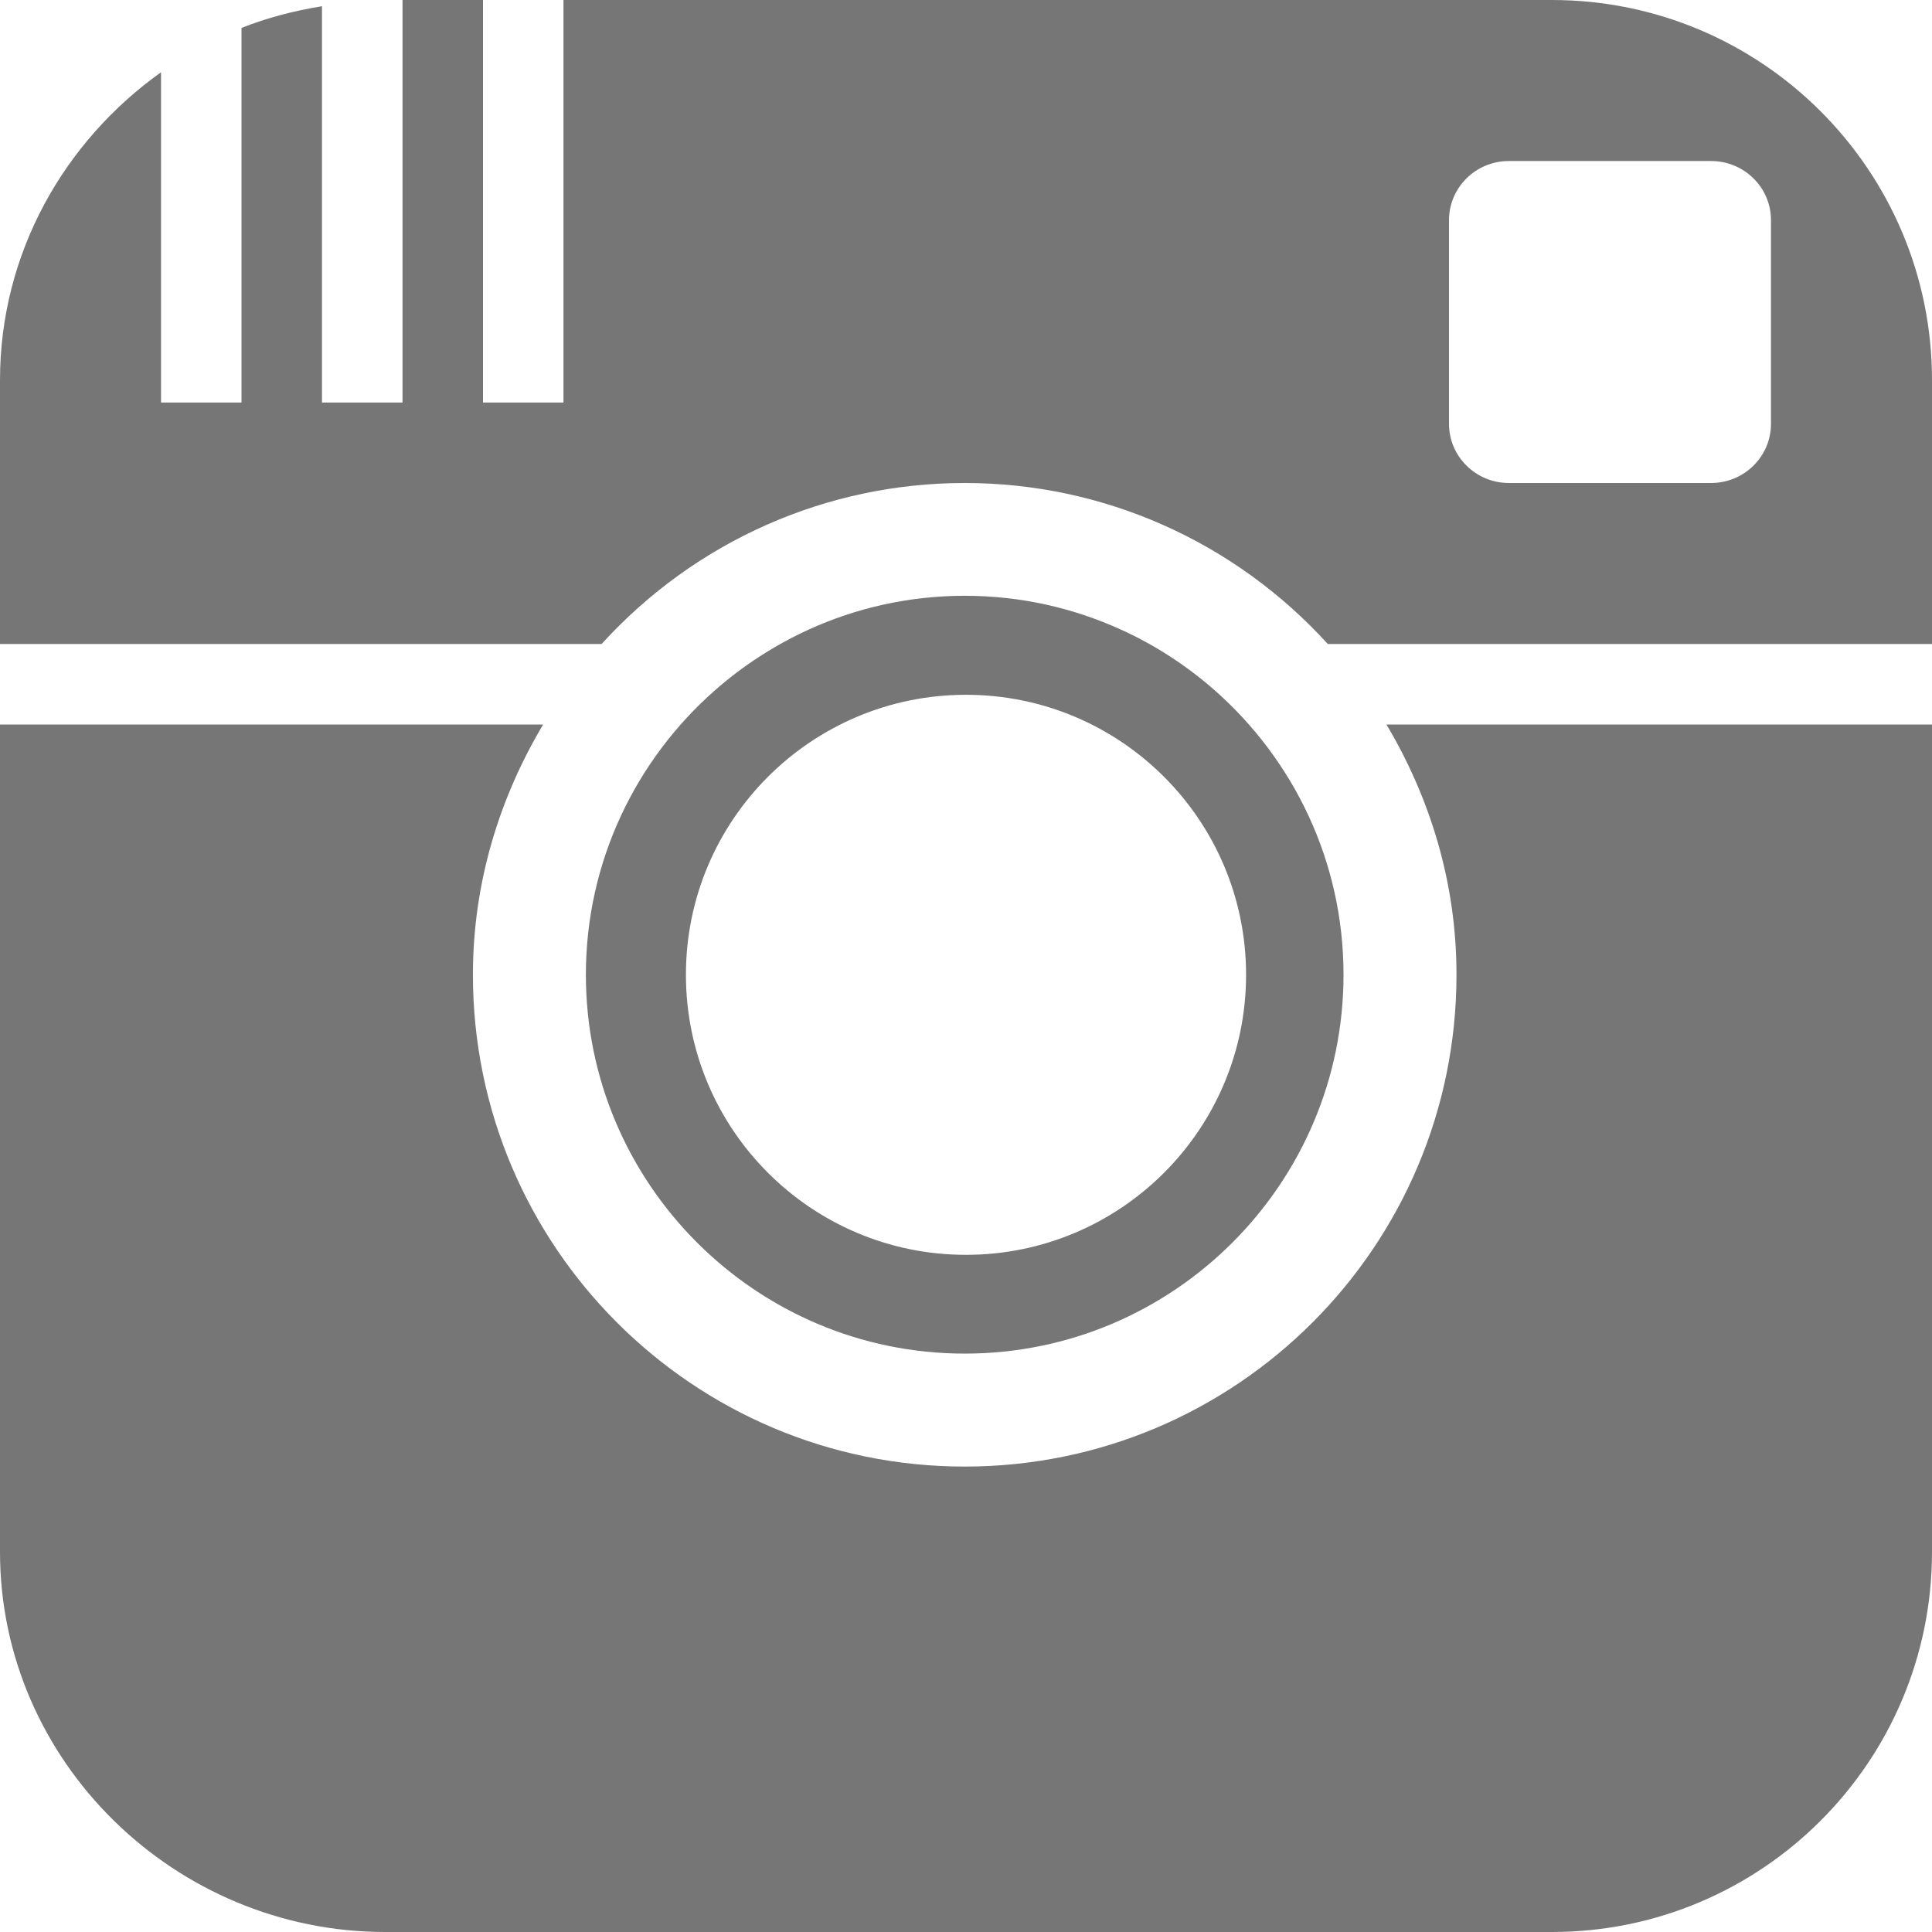 <svg width="32" height="32" viewBox="0 0 32 32" fill="none" xmlns="http://www.w3.org/2000/svg">
	<title>Pictogramme Instagram</title>
	<desc>Pictogramme représentant le réseau social Instagram</desc>
	<path d="M15.979 22.42C19.44 22.42 22.253 19.605 22.253 16.144C22.253 14.265 21.423 12.579 20.112 11.427C19.651 11.023 19.132 10.685 18.568 10.429C17.777 10.069 16.903 9.868 15.98 9.868C15.057 9.868 14.181 10.069 13.392 10.429C12.827 10.688 12.307 11.025 11.848 11.428C10.535 12.58 9.704 14.267 9.704 16.145C9.704 19.605 12.52 22.42 15.979 22.42ZM16 11.508C18.561 11.508 20.639 13.584 20.639 16.145C20.639 18.707 18.561 20.784 16 20.784C13.439 20.784 11.361 18.708 11.361 16.145C11.361 13.584 13.439 11.508 16 11.508ZM22.964 12H32V25.704C32 29.181 29.181 32 25.704 32H6.38C2.903 32 0 29.181 0 25.704V12H8.996C8.271 13.217 7.833 14.625 7.833 16.145C7.833 20.644 11.48 24.291 15.979 24.291C20.477 24.291 24.124 20.644 24.124 16.145C24.125 14.625 23.688 13.217 22.964 12ZM25.704 0H9.333V6.667H8V0H6.667V6.667H5.333V0.103C4.872 0.179 4.424 0.293 4 0.463V6.667H2.667V1.197C1.064 2.34 0 4.192 0 6.296V10.667H9.964C11.52 8.957 13.695 8 15.979 8C18.275 8 20.447 8.967 21.993 10.667H32V6.296C32 2.819 29.181 0 25.704 0V0ZM29.333 7.02C29.333 7.561 28.889 8 28.34 8H24.992C24.444 8 24 7.561 24 7.02V3.647C24 3.105 24.444 2.667 24.992 2.667H28.34C28.889 2.667 29.333 3.105 29.333 3.647V7.02Z" fill="#767676"/>
</svg>

